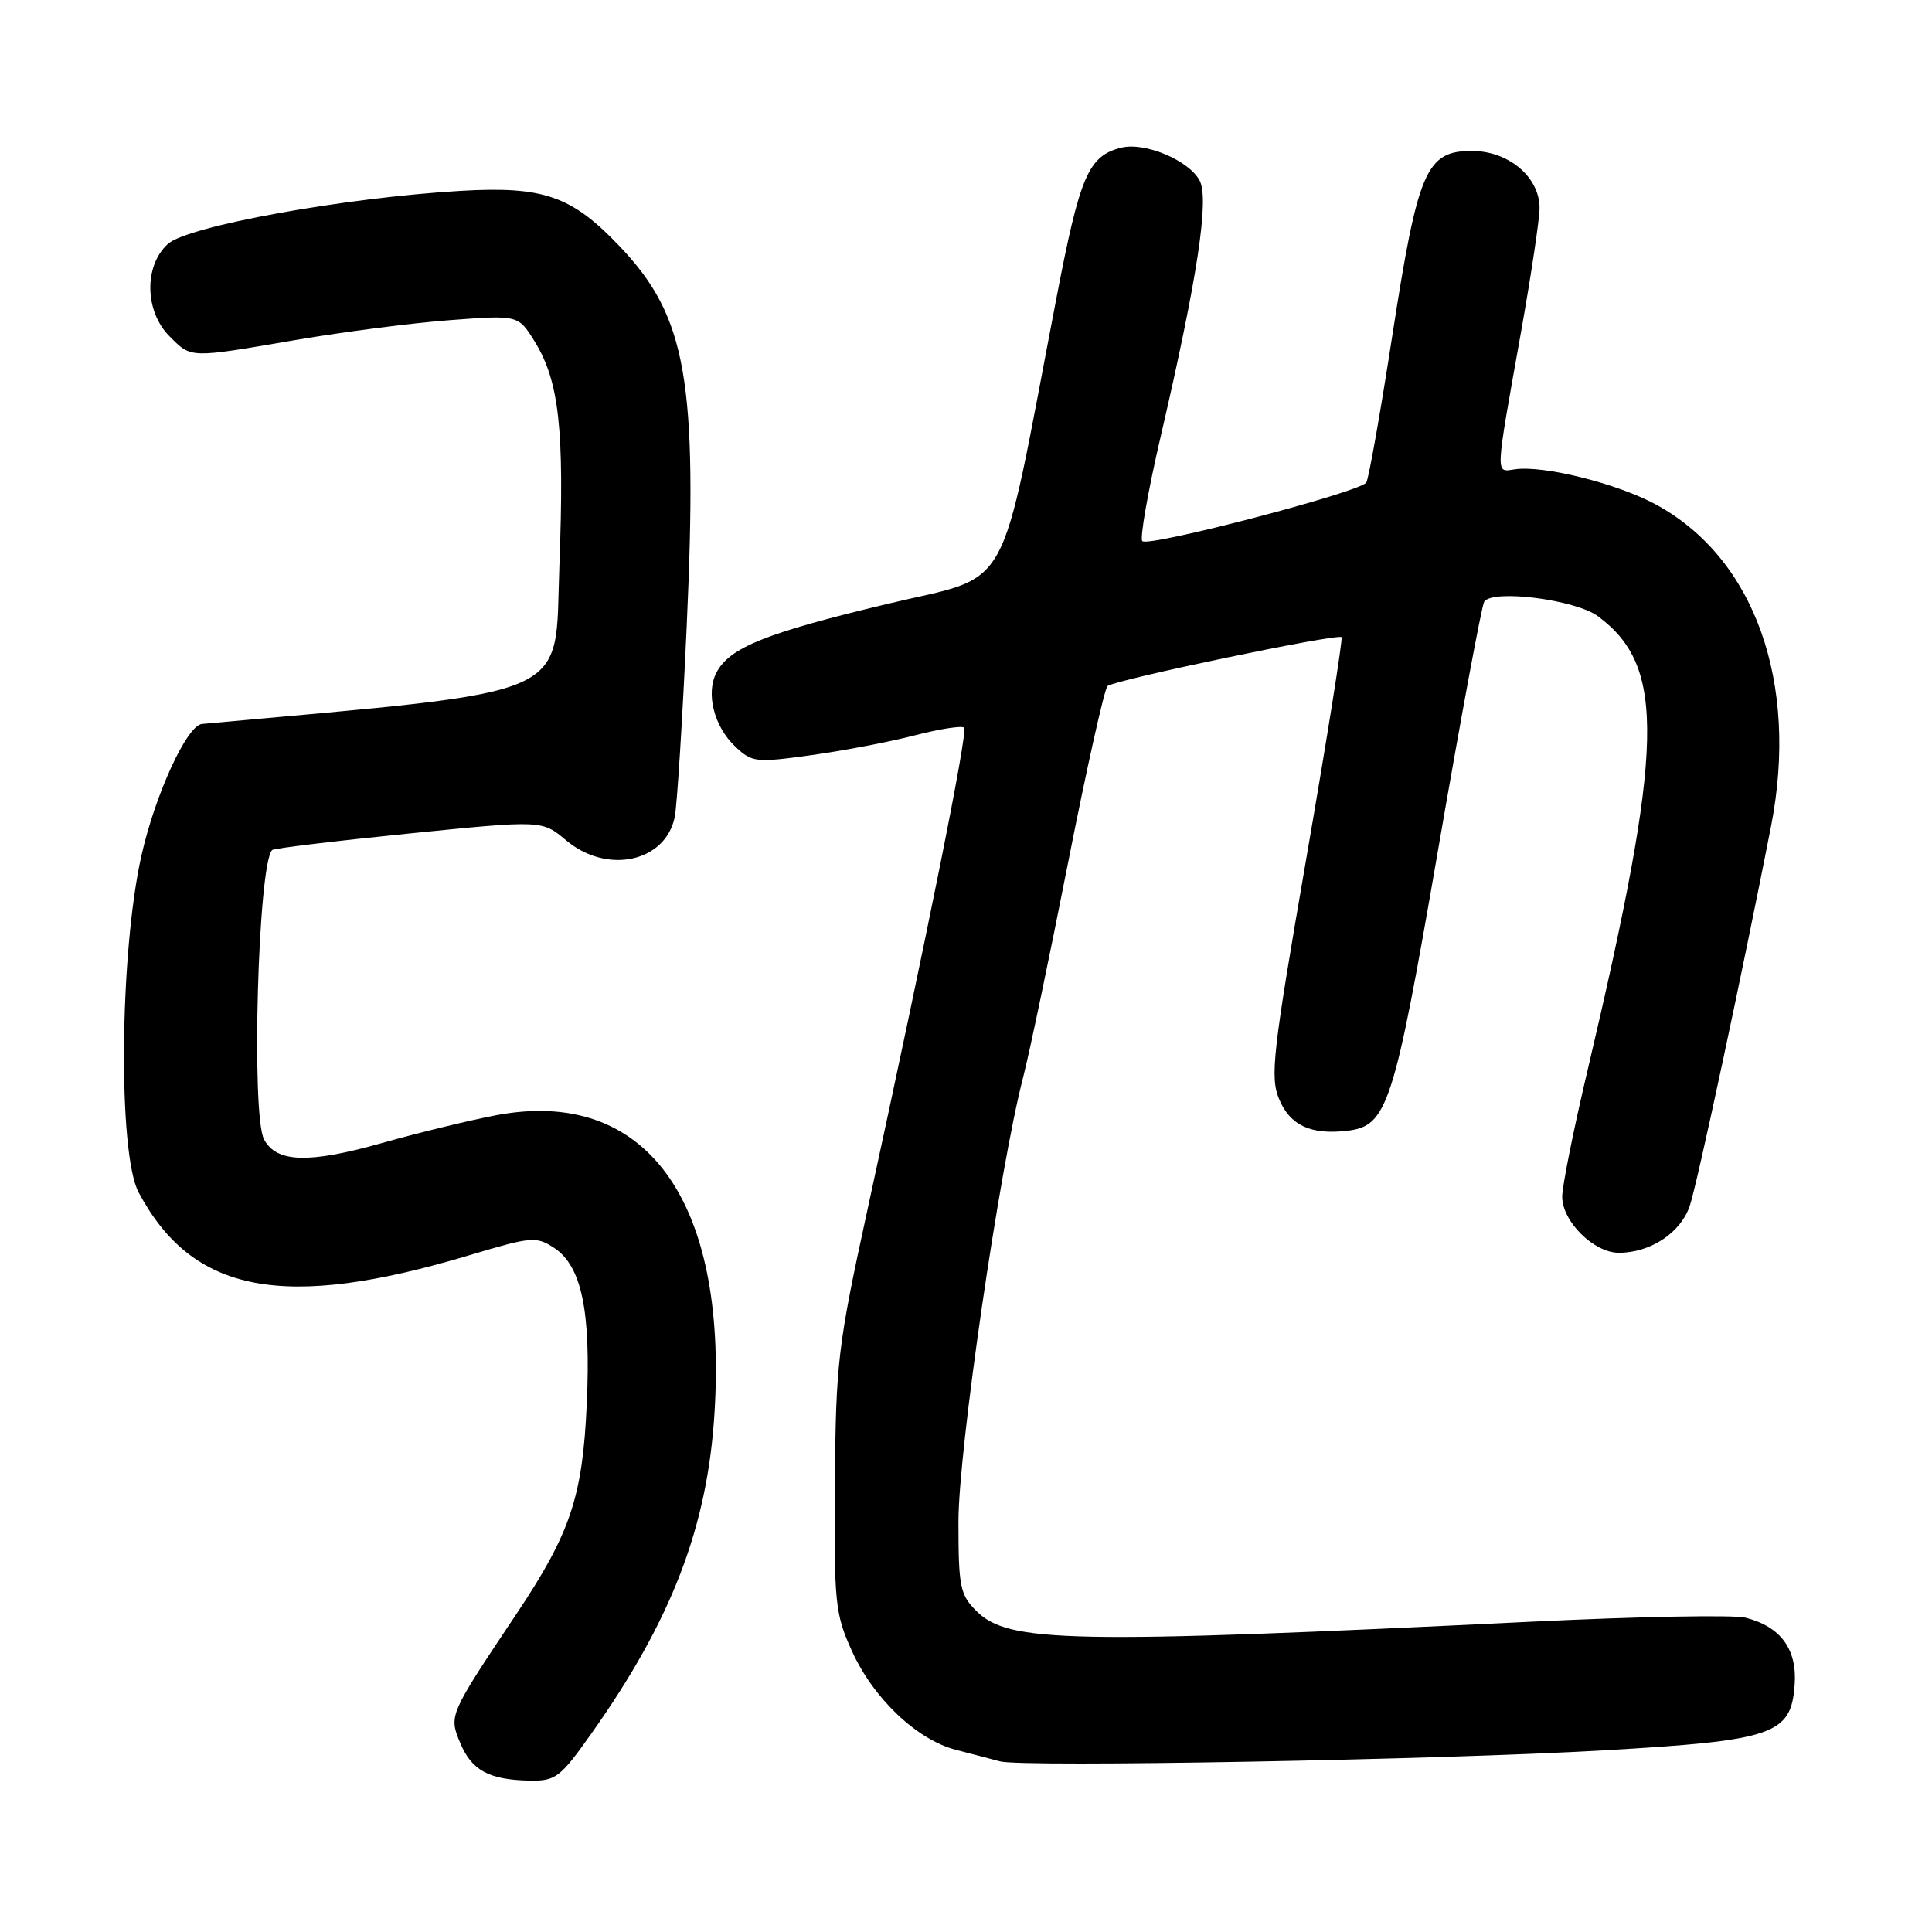 <?xml version="1.0" encoding="UTF-8" standalone="no"?>
<!DOCTYPE svg PUBLIC "-//W3C//DTD SVG 1.1//EN" "http://www.w3.org/Graphics/SVG/1.1/DTD/svg11.dtd" >
<svg xmlns="http://www.w3.org/2000/svg" xmlns:xlink="http://www.w3.org/1999/xlink" version="1.1" viewBox="0 0 256 256">
 <g >
 <path fill="currentColor"
d=" M 78.33 229.75 C 89.01 214.67 93.76 202.30 94.68 187.14 C 96.40 158.90 85.50 144.05 65.76 147.77 C 62.32 148.42 55.45 150.09 50.50 151.49 C 40.87 154.20 36.64 154.06 34.99 150.98 C 33.26 147.74 34.19 114.37 36.07 112.63 C 36.31 112.41 44.45 111.43 54.16 110.45 C 71.82 108.67 71.82 108.67 74.99 111.33 C 80.42 115.91 88.18 114.25 89.41 108.25 C 89.71 106.74 90.43 95.38 90.99 83.00 C 92.47 50.43 90.99 41.97 82.14 32.67 C 75.76 25.95 72.03 24.65 61.03 25.29 C 45.63 26.19 24.89 29.95 22.25 32.32 C 19.06 35.20 19.16 41.25 22.45 44.55 C 25.40 47.50 24.98 47.48 39.20 45.05 C 45.47 43.98 54.67 42.79 59.64 42.42 C 68.67 41.74 68.67 41.74 70.84 45.24 C 74.10 50.52 74.80 56.86 74.12 75.00 C 73.45 92.86 76.86 91.35 26.76 95.93 C 24.76 96.12 20.55 105.29 18.73 113.42 C 15.84 126.32 15.62 152.86 18.37 158.00 C 25.52 171.41 37.59 173.71 62.21 166.32 C 70.42 163.86 71.05 163.80 73.42 165.35 C 77.06 167.74 78.31 173.67 77.75 186.00 C 77.20 198.33 75.59 203.15 68.42 213.87 C 59.47 227.27 59.46 227.29 60.98 230.95 C 62.49 234.59 64.81 235.84 70.20 235.94 C 73.62 236.00 74.23 235.53 78.33 229.75 Z  M 212.50 231.93 C 235.06 230.63 237.32 229.85 237.80 223.26 C 238.15 218.53 235.95 215.53 231.28 214.35 C 229.75 213.96 217.03 214.20 203.00 214.88 C 141.72 217.85 133.61 217.70 129.37 213.46 C 127.21 211.30 127.00 210.25 127.00 201.61 C 127.00 192.15 132.42 154.91 135.57 142.75 C 136.39 139.58 139.07 126.78 141.53 114.29 C 143.99 101.81 146.34 91.29 146.75 90.91 C 147.63 90.10 177.24 83.91 177.76 84.43 C 177.95 84.62 175.86 97.74 173.12 113.59 C 168.61 139.67 168.27 142.71 169.50 145.66 C 170.95 149.13 173.70 150.40 178.53 149.83 C 183.84 149.20 184.69 146.57 190.56 112.58 C 193.58 95.05 196.33 80.28 196.66 79.74 C 197.71 78.04 208.79 79.45 211.76 81.67 C 220.76 88.38 220.52 98.68 210.37 141.78 C 208.51 149.63 207.00 157.19 207.00 158.57 C 207.00 161.85 211.20 166.00 214.50 166.00 C 218.73 166.00 222.73 163.33 223.92 159.73 C 224.92 156.70 230.88 128.87 234.67 109.50 C 238.40 90.42 232.47 73.88 219.36 66.82 C 214.23 64.06 204.59 61.65 200.77 62.18 C 198.10 62.56 198.06 63.52 201.57 43.85 C 202.90 36.34 204.00 29.01 204.00 27.56 C 204.00 23.46 199.89 20.00 195.03 20.00 C 188.98 20.00 187.88 22.56 184.49 44.46 C 182.92 54.64 181.37 63.41 181.04 63.94 C 180.26 65.19 152.20 72.53 151.36 71.70 C 151.01 71.35 152.11 65.08 153.81 57.78 C 158.67 36.83 160.26 26.35 158.95 23.91 C 157.52 21.23 151.68 18.79 148.57 19.57 C 144.21 20.66 143.10 23.25 139.97 39.56 C 132.21 79.91 134.39 75.98 117.50 80.04 C 101.51 83.87 96.72 85.79 94.96 89.07 C 93.48 91.83 94.60 96.27 97.44 98.94 C 99.66 101.03 100.16 101.08 107.53 100.06 C 111.80 99.47 117.97 98.28 121.25 97.43 C 124.54 96.58 127.46 96.13 127.75 96.42 C 128.28 96.95 122.92 123.64 114.90 160.50 C 111.02 178.31 110.75 180.56 110.63 196.50 C 110.51 212.39 110.65 213.84 112.87 218.74 C 115.72 225.05 121.50 230.54 126.69 231.87 C 128.79 232.41 131.40 233.09 132.50 233.39 C 135.49 234.19 190.72 233.19 212.50 231.93 Z "/>
</g>
</svg>
